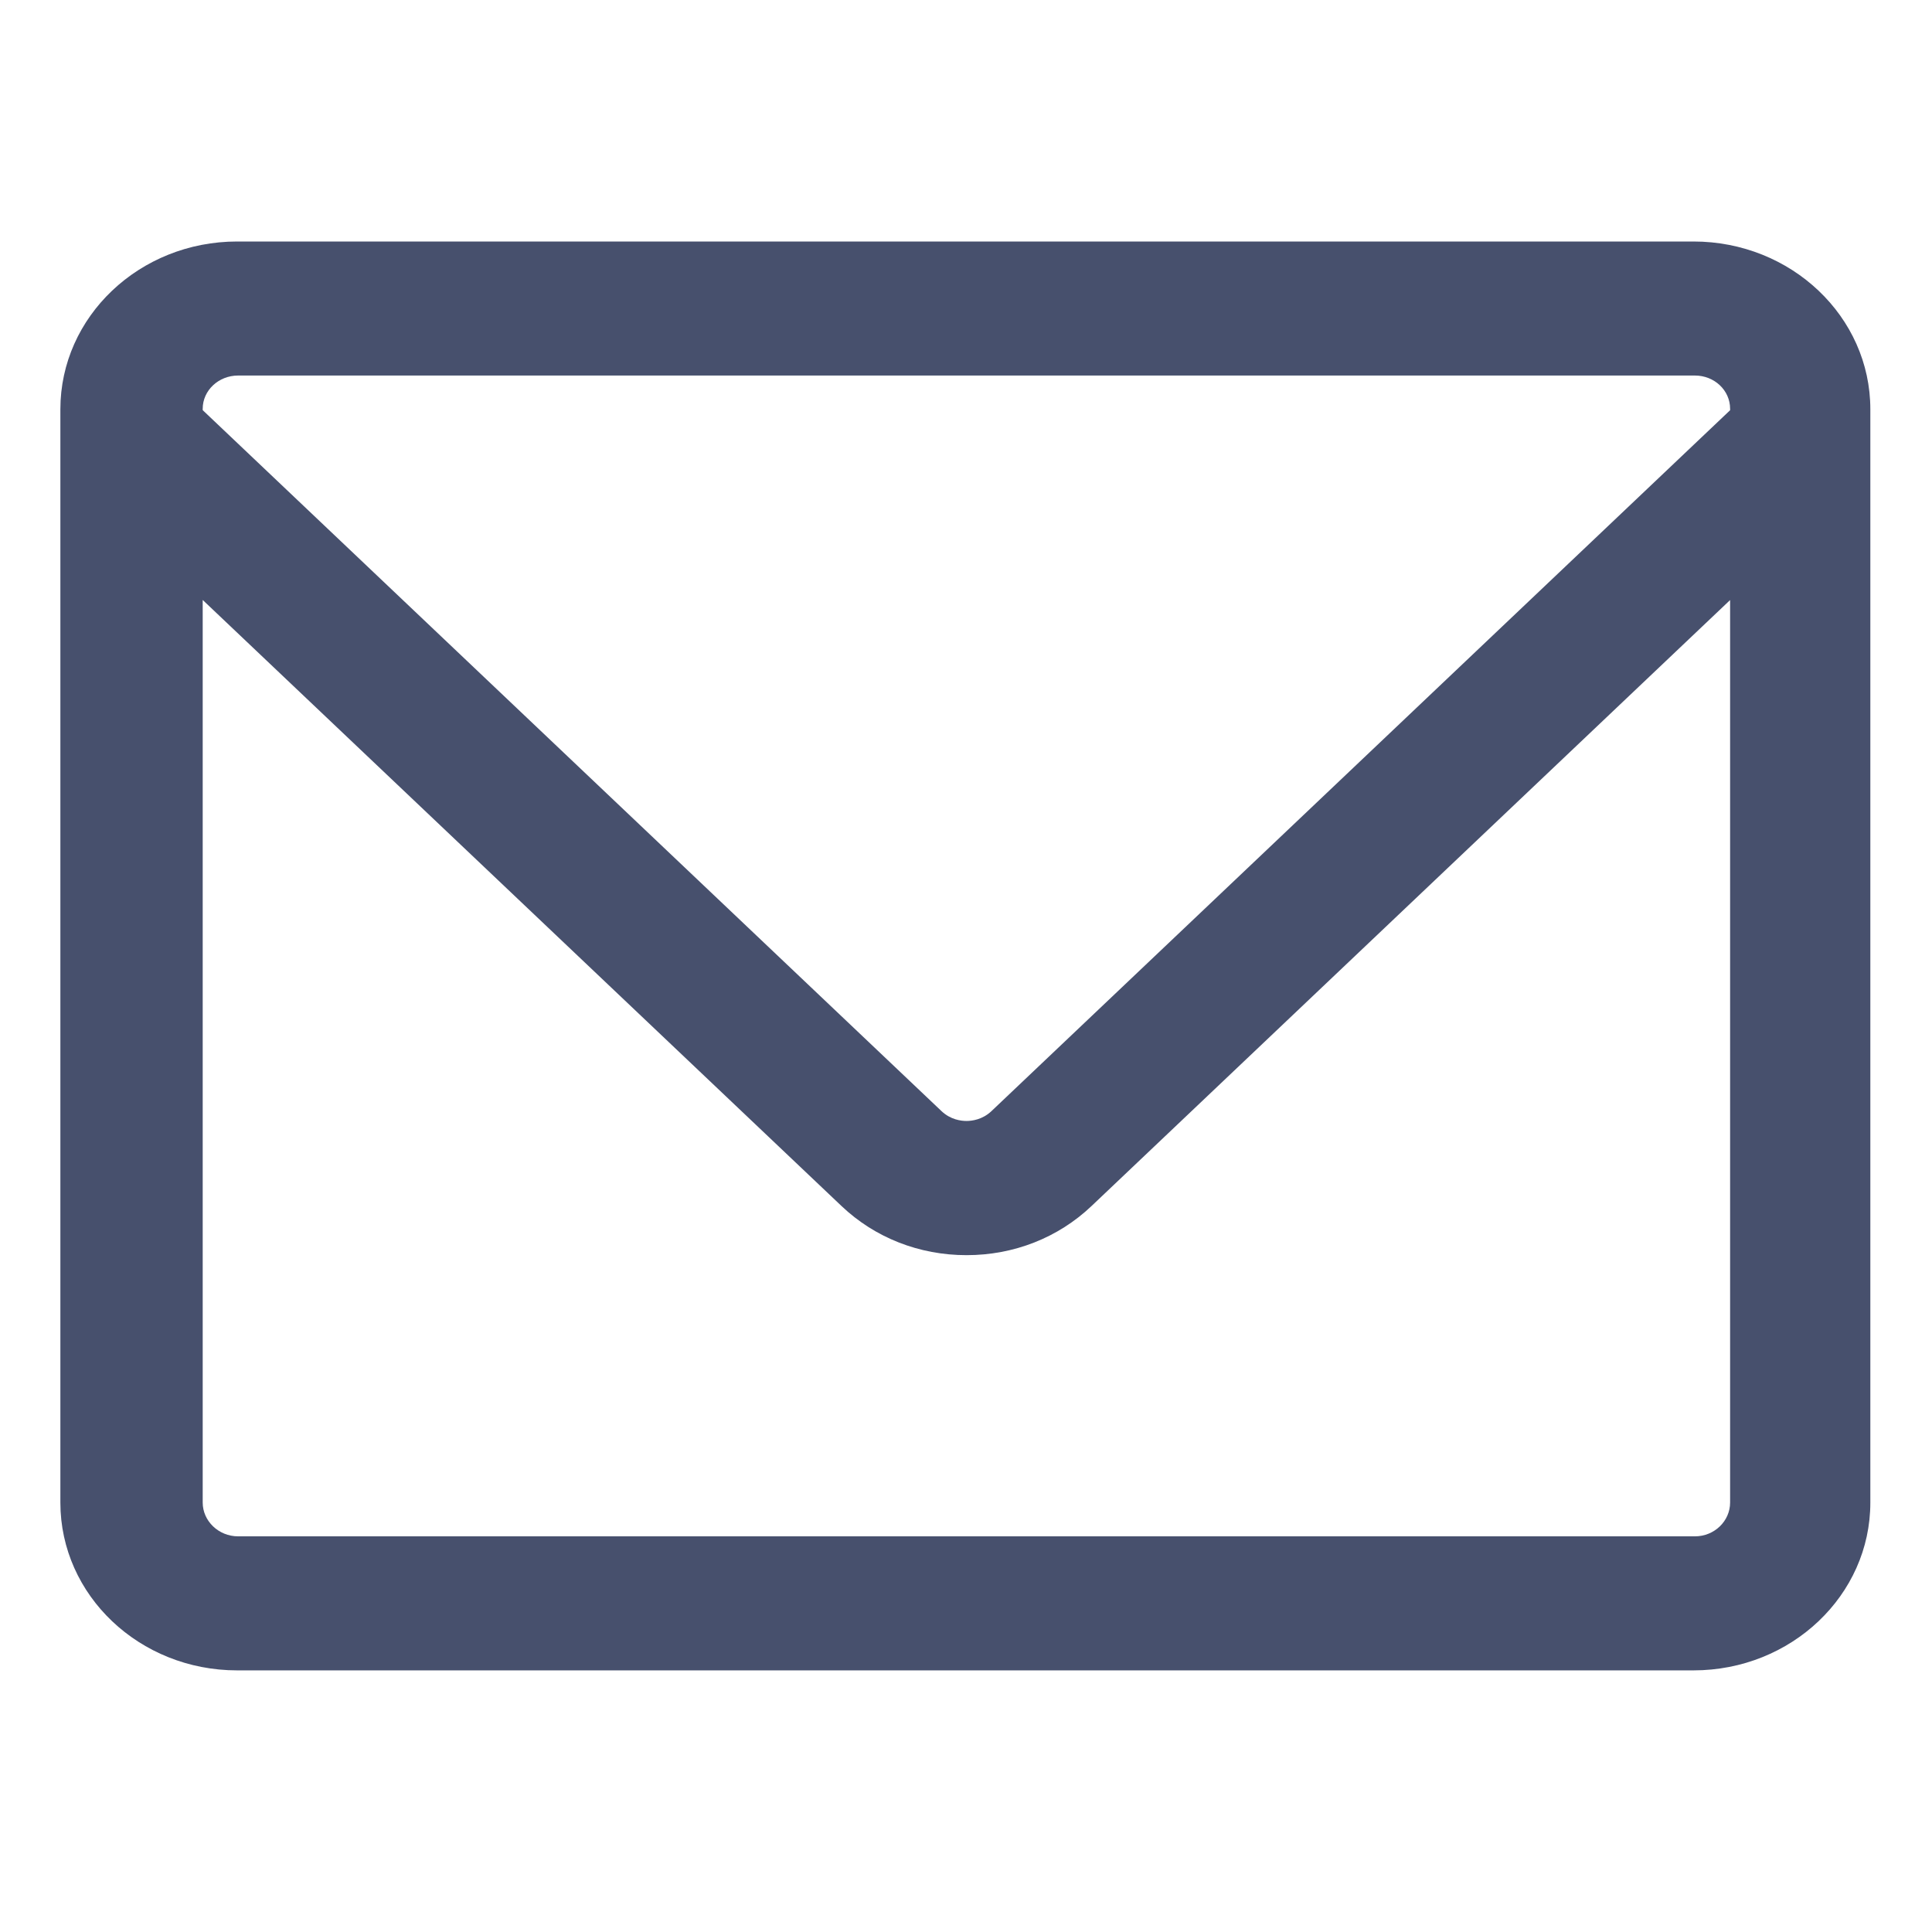 <svg width="24" height="24" viewBox="0 0 24 24" fill="none" xmlns="http://www.w3.org/2000/svg">
	<path d="M23.234 5.084C23.234 3.933 22.25 3 21.037 3H2.946C1.733 3 0.75 3.933 0.75 5.084V18.666C0.75 19.817 1.733 20.75 2.946 20.75H21.037C22.25 20.75 23.234 19.817 23.234 18.666V5.084ZM2.958 4.665H21.055C21.297 4.665 21.492 4.849 21.492 5.078V5.096L12.316 13.803C12.204 13.909 12.074 13.925 12.006 13.925C11.938 13.925 11.808 13.909 11.696 13.803L2.518 5.095V5.078C2.518 4.849 2.716 4.665 2.958 4.665ZM21.055 19.085H2.958C2.716 19.085 2.518 18.895 2.518 18.665V7.453L10.454 14.982C10.869 15.376 11.42 15.592 12.007 15.592C12.594 15.592 13.144 15.376 13.559 14.982L21.492 7.454V18.665C21.492 18.895 21.297 19.085 21.055 19.085Z" fill="#47506D" />
</svg>
